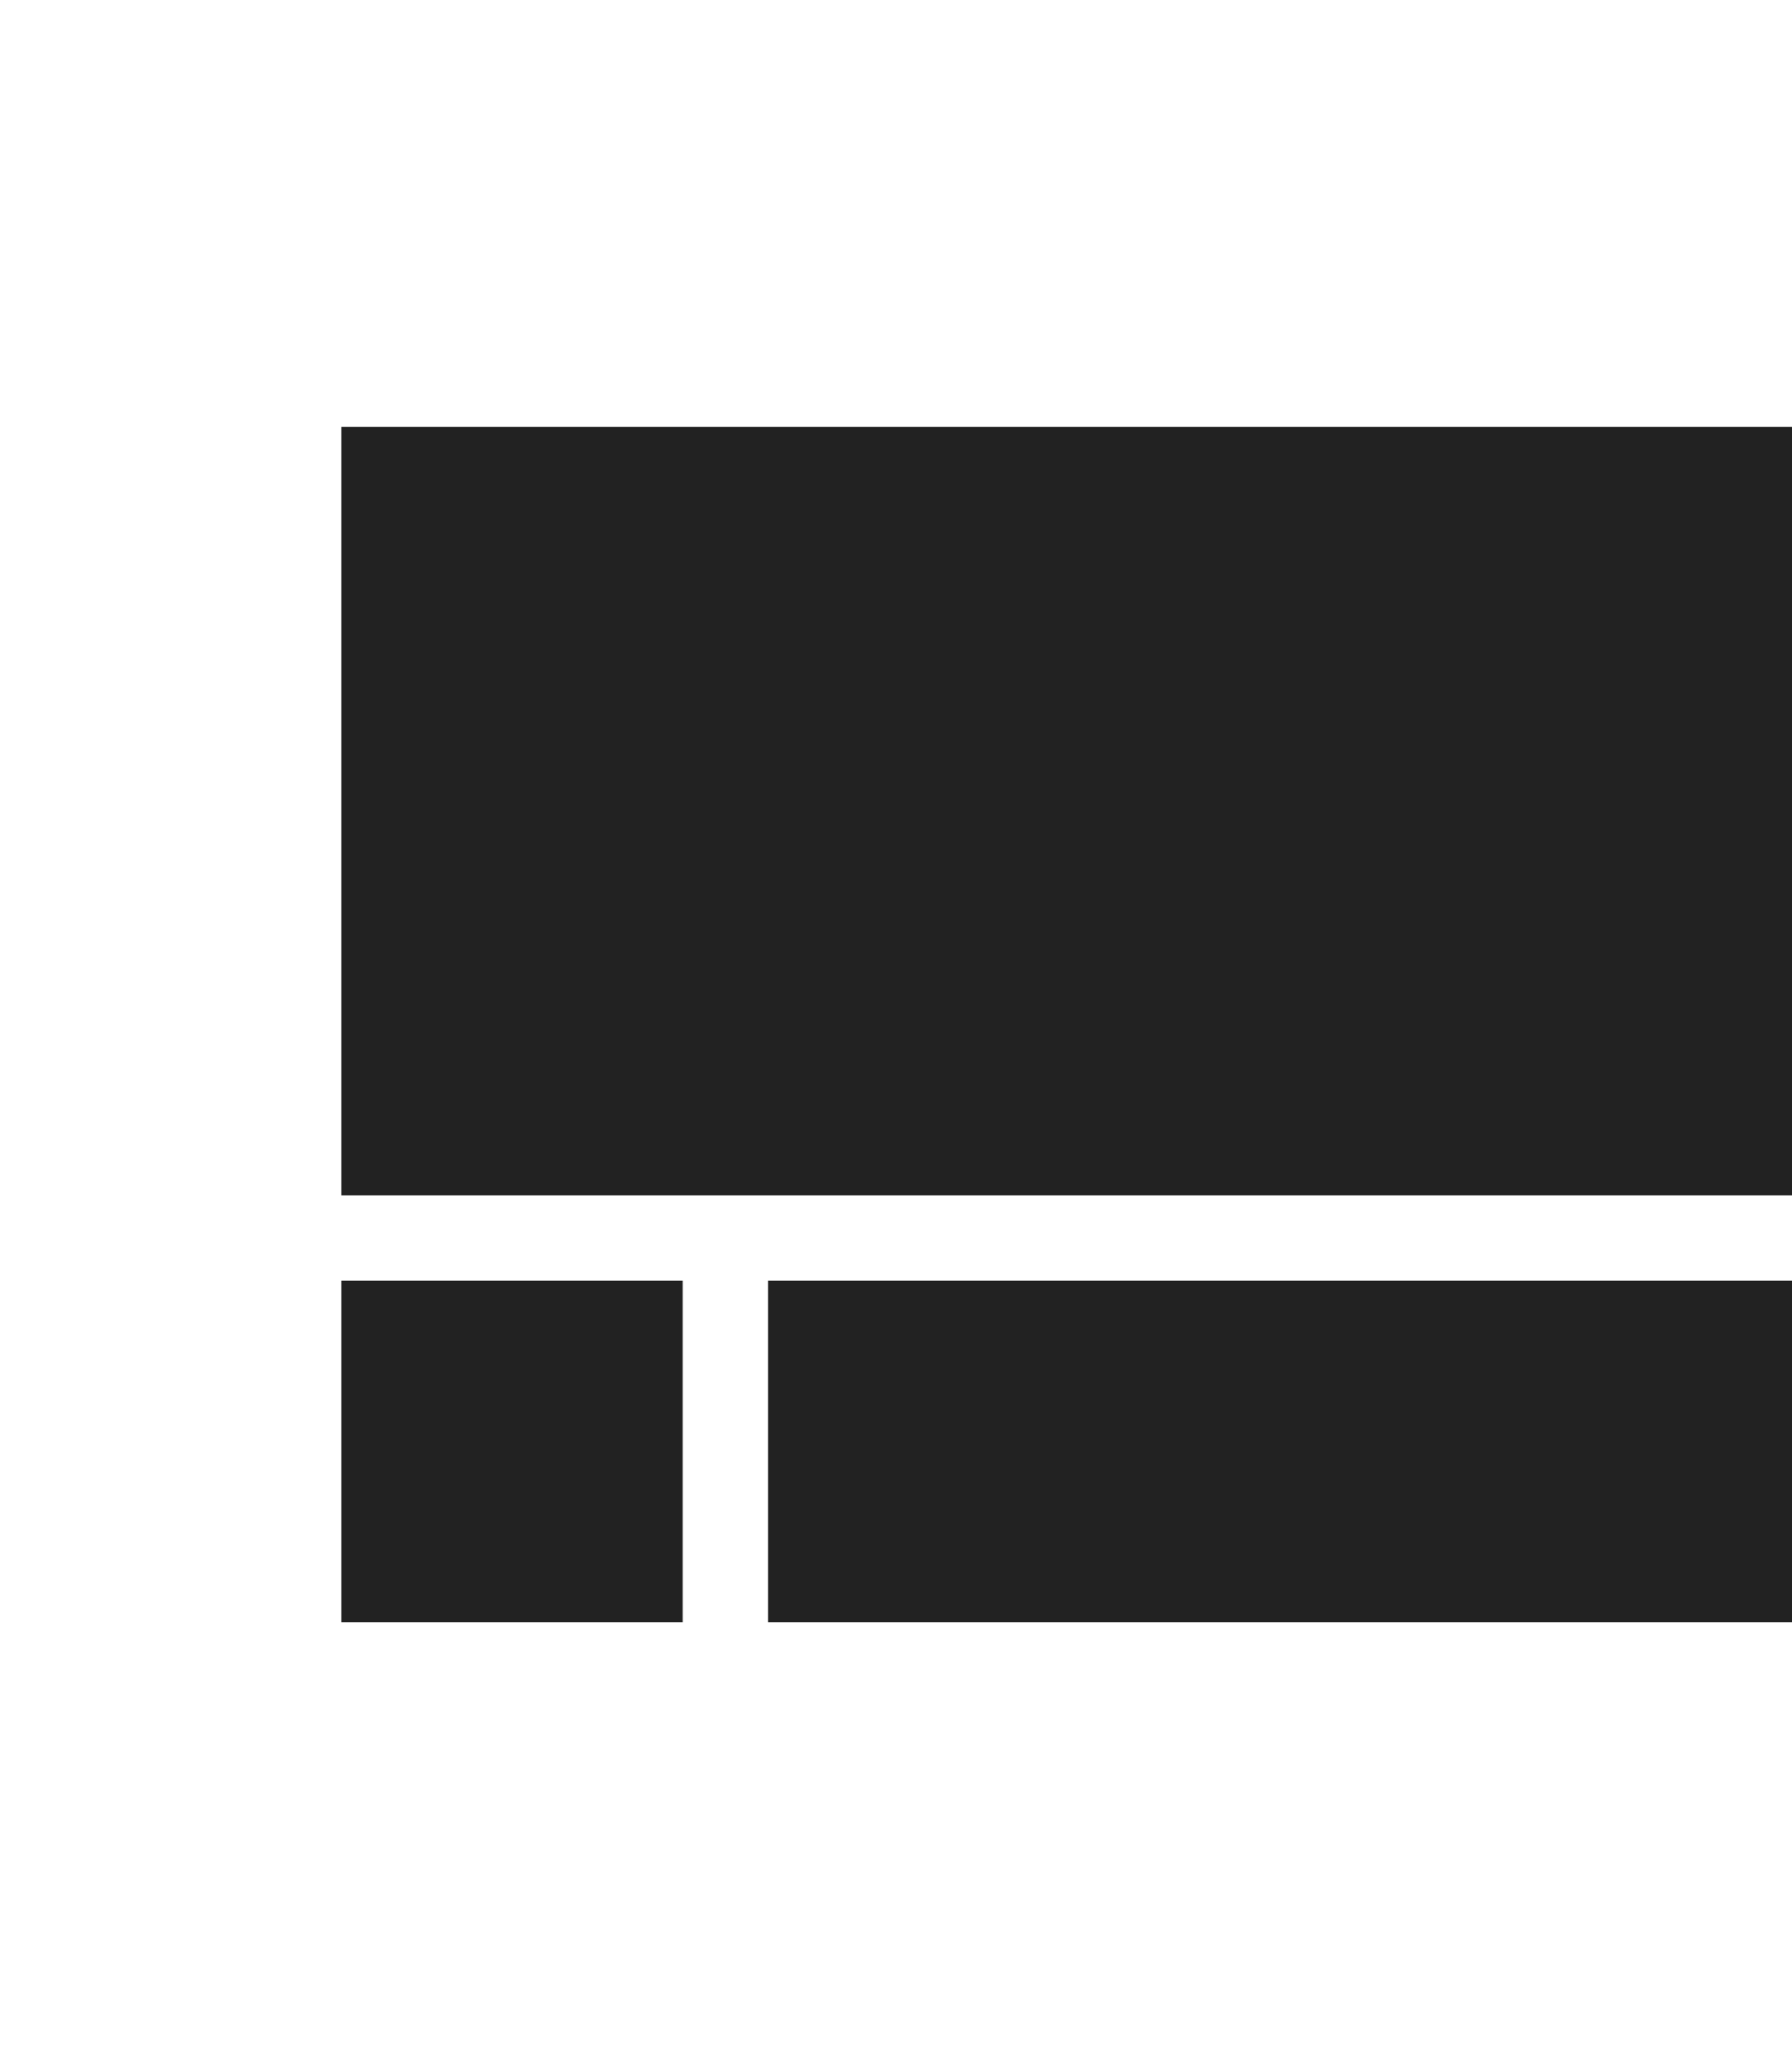 <svg width="21" height="24" viewBox="0 0 21 24" fill="none" xmlns="http://www.w3.org/2000/svg">
<path fill-rule="evenodd" clip-rule="evenodd" d="M4 19H8V15H4V19ZM9 19H21V15H9V19ZM4 5V14H21V5H4Z" fill="#222222"/>
</svg>
